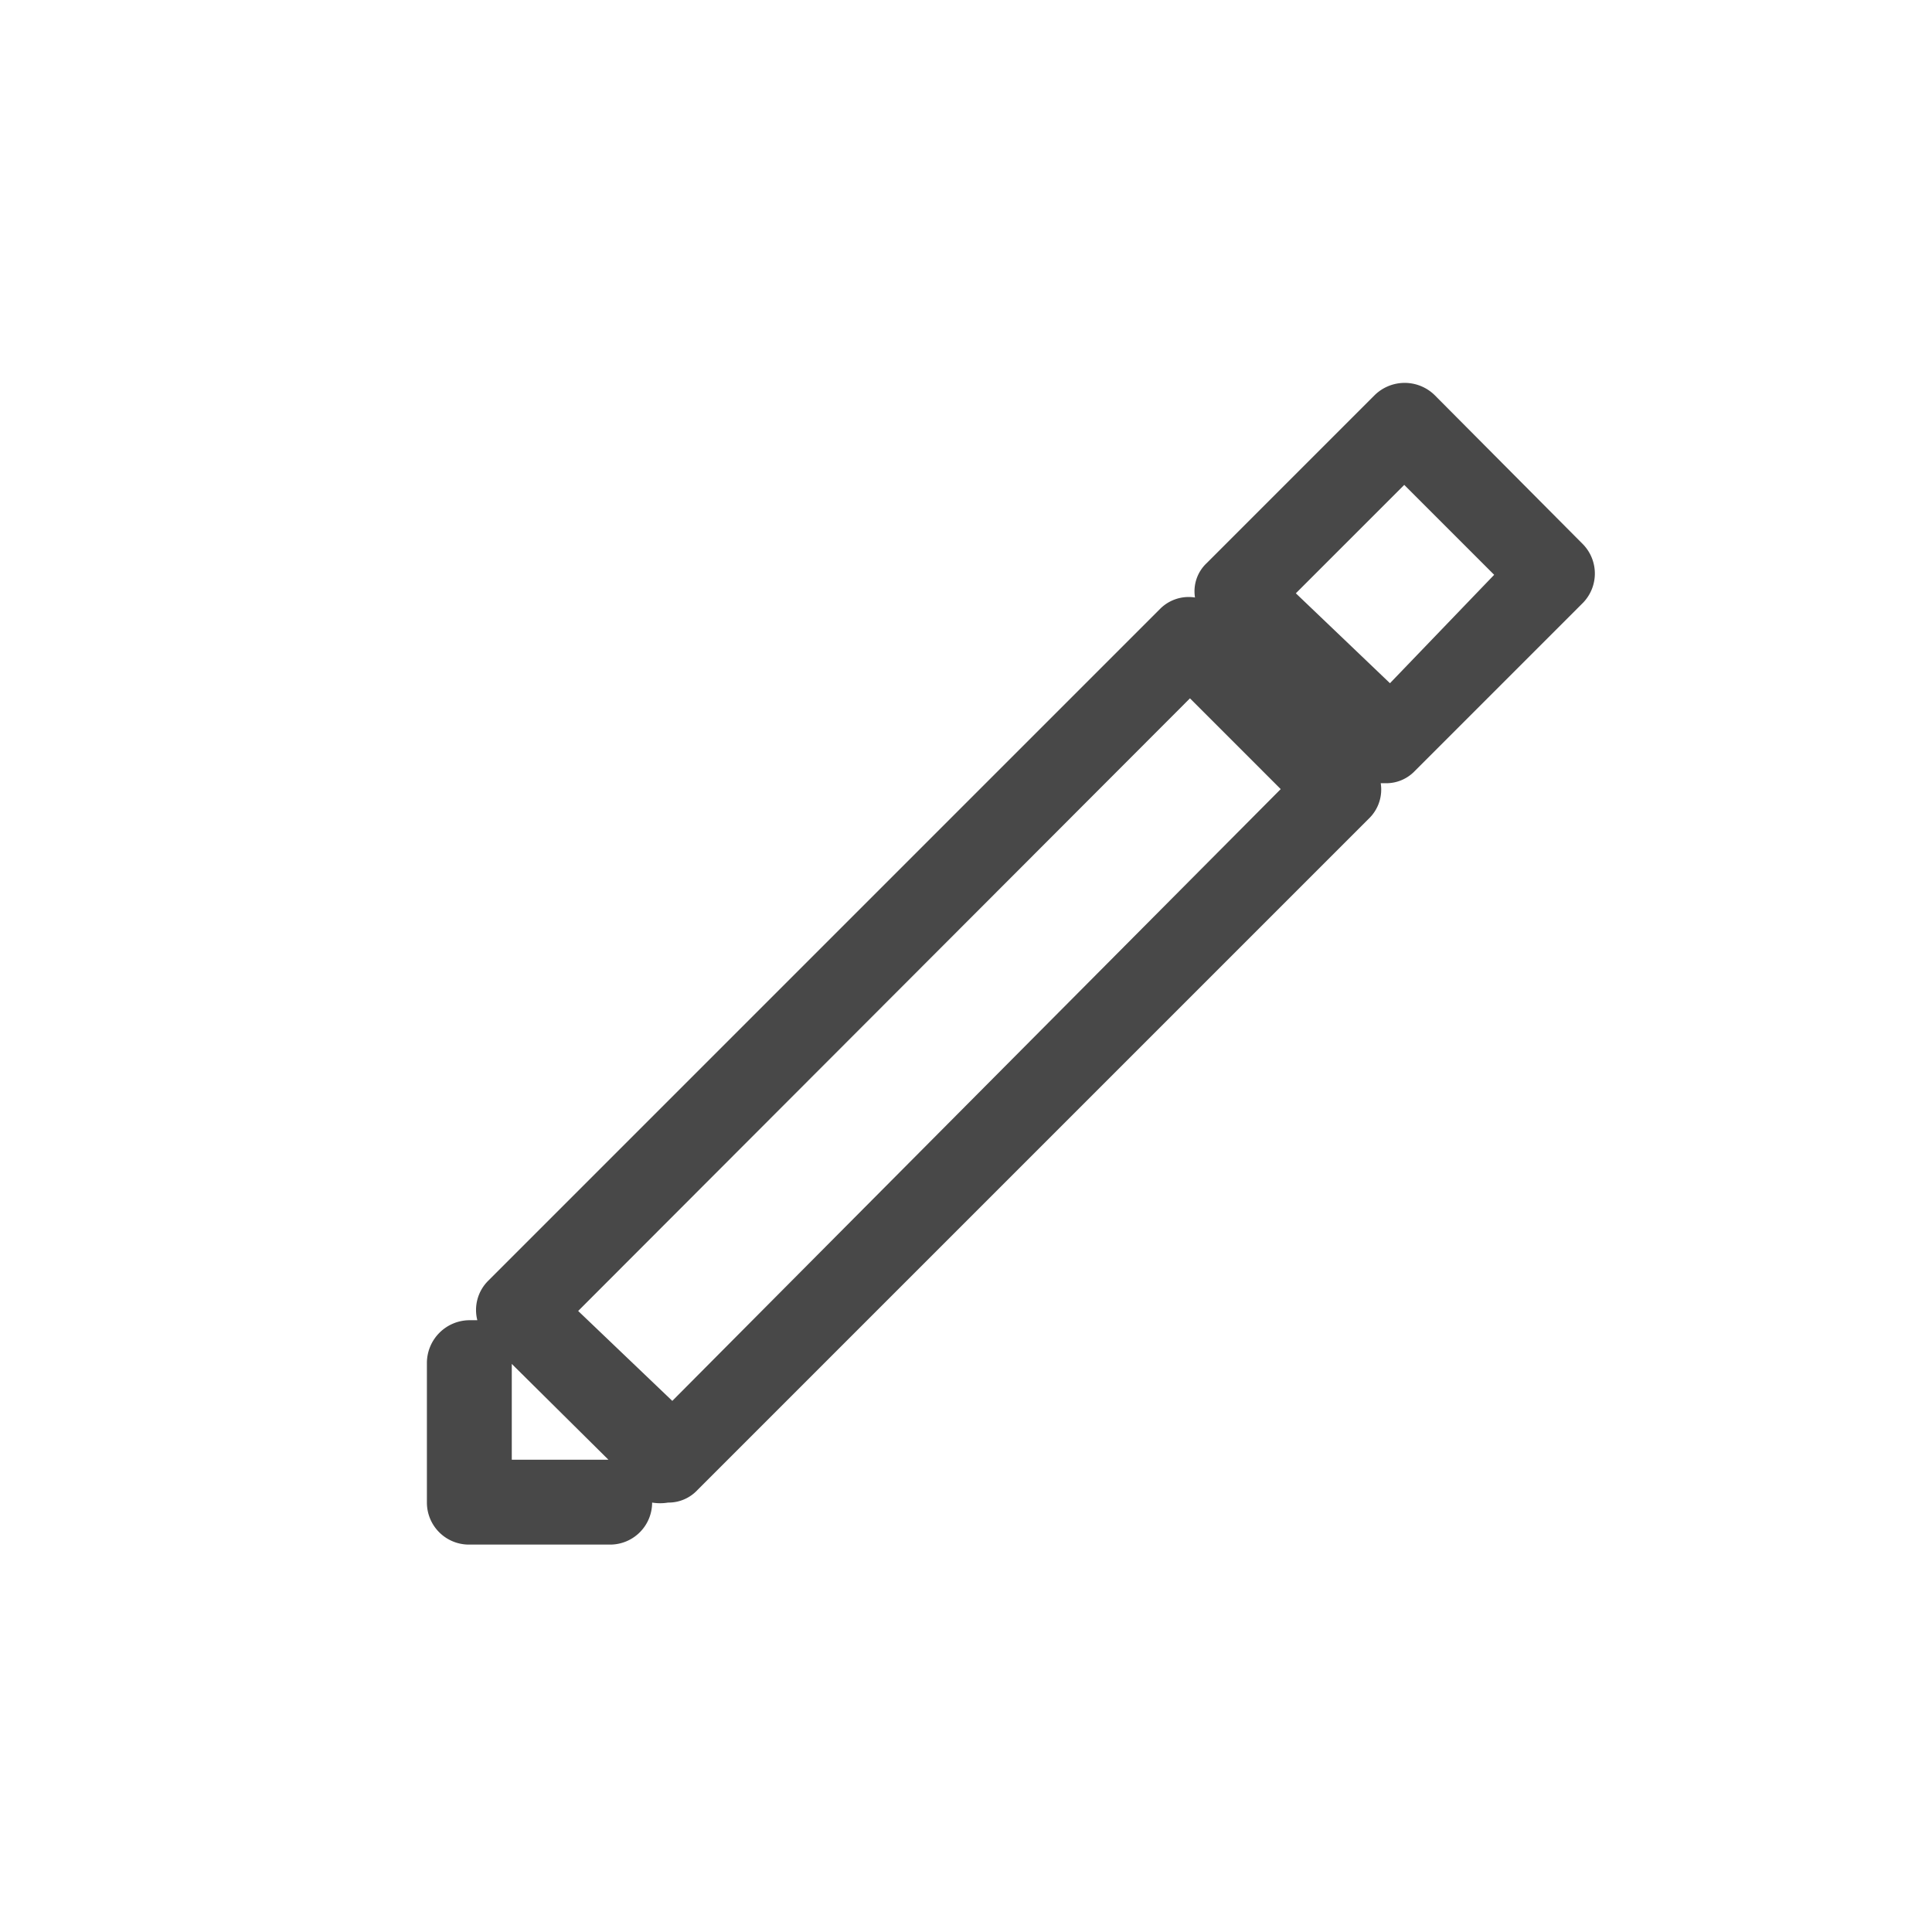 <svg xmlns="http://www.w3.org/2000/svg" viewBox="0 0 22.99 22.99">
  <path d="M18.84 6.48L17.07 4.7a.51.51 0 0 0-.71 0l-2 2a.46.46 0 0 0-.14.41.48.48 0 0 0-.41.13l-8 8a.49.49 0 0 0-.13.47h-.1a.51.51 0 0 0-.5.5v1.67a.5.5 0 0 0 .5.5h1.68a.5.5 0 0 0 .5-.5.58.58 0 0 0 .19 0 .47.47 0 0 0 .35-.15l8-8a.48.48 0 0 0 .13-.41h.06a.47.47 0 0 0 .35-.15l2-2a.5.5 0 0 0 0-.69zM6.09 16.23l1.15 1.14H6.09zm1.91.44L6.88 15.6l7.28-7.29 1.08 1.08zm8.54-8.54l-1.12-1.07 1.29-1.29 1.07 1.07z" fill="#484848"/>
</svg>

